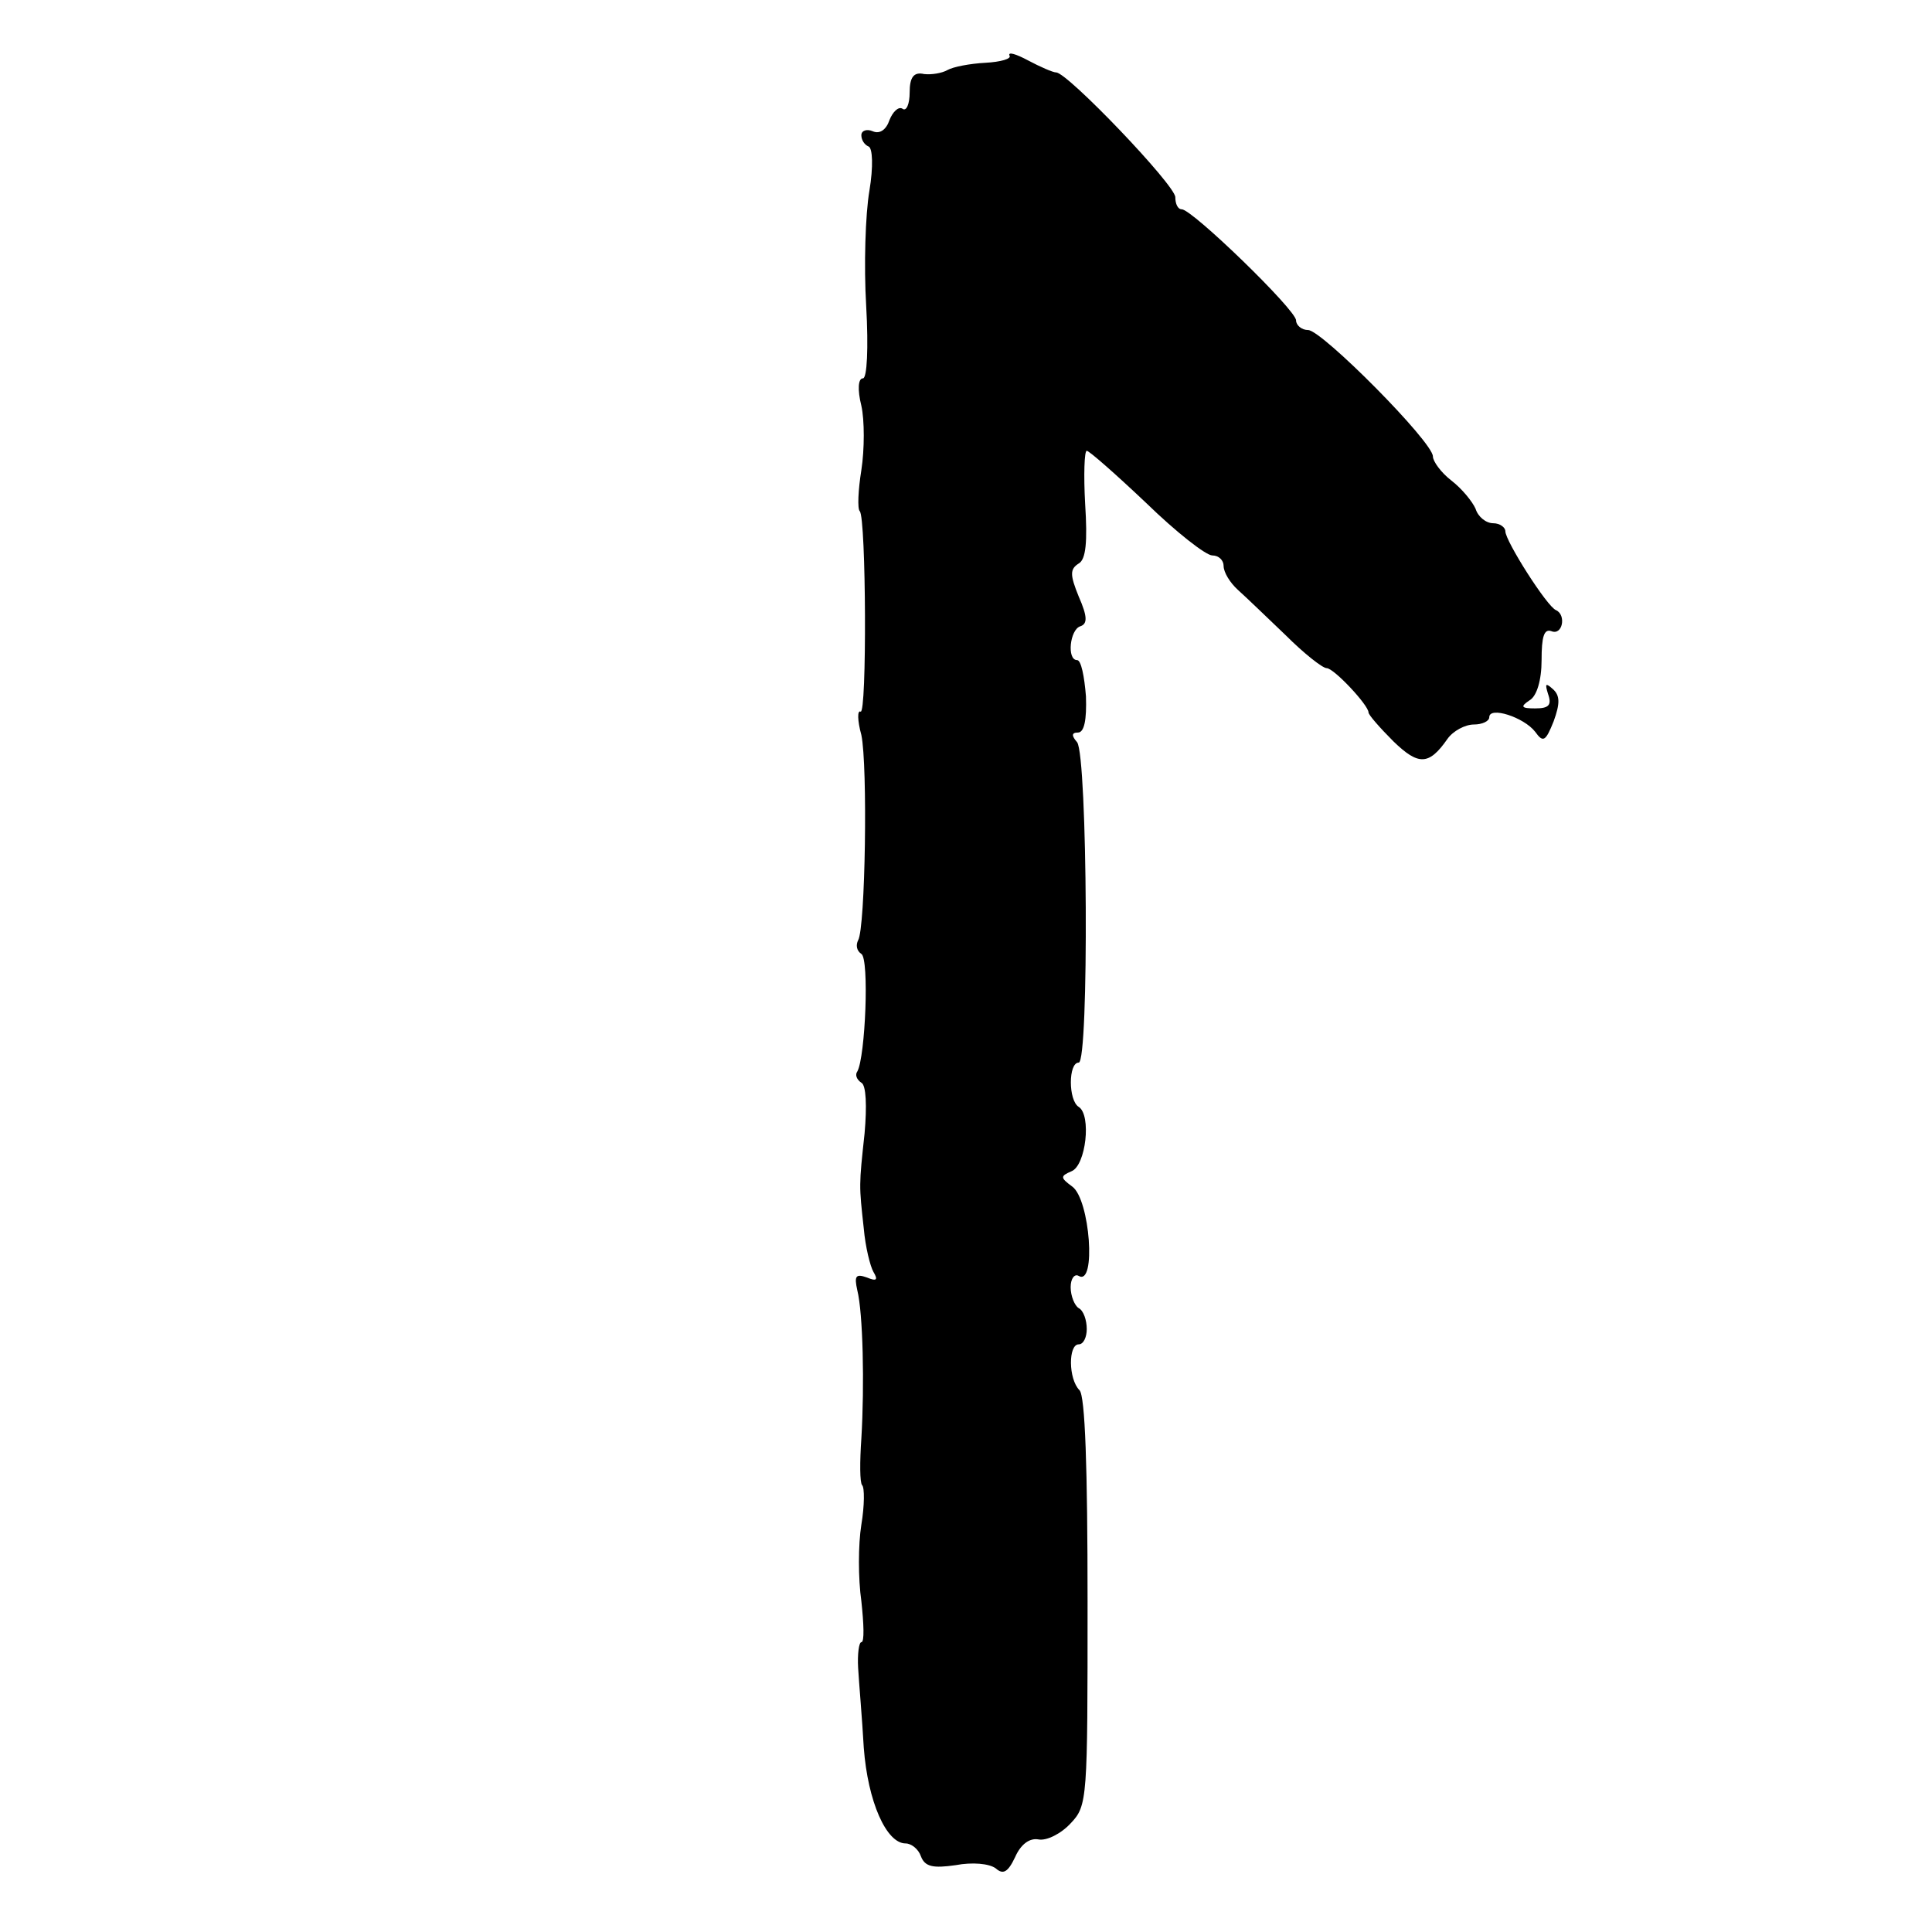 <?xml version="1.0" standalone="no"?>
<!DOCTYPE svg PUBLIC "-//W3C//DTD SVG 20010904//EN"
 "http://www.w3.org/TR/2001/REC-SVG-20010904/DTD/svg10.dtd">
<svg version="1.0" xmlns="http://www.w3.org/2000/svg"
 width="240pt" height="240pt" viewBox="0 0 240 240"
 preserveAspectRatio="xMidYMid meet">
<g transform="translate(0,240) scale(0.1,-0.1)"
fill="#000000" stroke="none">
<path d="M1254 2331 c3 -4 -11 -8 -30 -9 -19 -1 -40 -5 -47 -9 -7 -4 -20 -6
-29 -5 -13 3 -18 -4 -18 -23 0 -14 -4 -24 -9 -20 -5 3 -12 -4 -16 -14 -4 -12
-12 -18 -21 -14 -7 3 -14 1 -14 -5 0 -6 4 -12 9 -14 5 -2 6 -25 1 -55 -5 -29
-7 -93 -4 -143 3 -53 1 -90 -4 -90 -6 0 -7 -14 -2 -34 4 -18 4 -54 0 -80 -4
-25 -5 -48 -2 -51 8 -8 9 -254 1 -249 -4 2 -4 -11 1 -29 8 -38 5 -240 -4 -255
-3 -6 -2 -13 4 -17 10 -6 5 -128 -5 -146 -3 -4 -1 -10 5 -14 6 -3 7 -29 4 -63
-7 -65 -7 -64 -1 -118 2 -23 8 -47 12 -54 6 -10 4 -12 -8 -7 -14 5 -16 2 -12
-16 7 -28 9 -117 5 -184 -2 -29 -2 -55 1 -58 3 -3 3 -25 -1 -49 -4 -25 -4 -67
0 -95 3 -28 4 -51 0 -51 -3 0 -5 -15 -4 -32 1 -18 5 -63 7 -99 5 -67 28 -119
52 -119 7 0 16 -7 19 -16 5 -13 15 -15 43 -11 21 4 42 2 50 -4 9 -8 15 -5 24
14 7 16 18 24 29 22 10 -2 28 7 40 20 21 22 21 30 21 275 0 167 -3 256 -10
263 -14 14 -14 57 -1 57 6 0 10 9 10 19 0 11 -4 23 -10 26 -5 3 -10 15 -10 26
0 11 5 17 10 14 22 -13 14 95 -8 111 -15 11 -15 13 -1 19 18 7 25 70 9 80 -13
8 -13 55 0 55 13 0 11 381 -2 398 -7 8 -7 12 1 12 8 0 11 16 10 45 -2 25 -6
45 -11 45 -13 0 -9 38 4 42 9 3 9 12 -2 37 -11 27 -11 34 0 41 9 5 11 27 8 74
-2 36 -1 66 2 66 3 0 36 -29 74 -65 37 -36 74 -65 82 -65 8 0 14 -6 14 -13 0
-8 8 -21 18 -30 9 -8 36 -34 59 -56 23 -23 46 -41 51 -41 9 0 52 -46 52 -55 0
-3 14 -19 31 -36 31 -30 44 -30 67 3 7 10 22 18 33 18 10 0 19 4 19 9 0 14 43
0 57 -18 10 -14 13 -12 23 13 8 22 8 32 -1 40 -9 8 -10 7 -6 -6 5 -14 1 -18
-16 -18 -17 0 -19 2 -7 10 9 5 15 25 15 50 0 29 3 39 12 36 14 -6 19 20 6 26
-11 4 -63 86 -63 98 0 5 -7 10 -15 10 -9 0 -19 8 -22 18 -4 9 -17 25 -30 35
-13 10 -23 24 -23 30 0 18 -138 157 -155 157 -8 0 -15 6 -15 12 0 13 -129 138
-142 138 -5 0 -8 7 -8 15 0 15 -134 155 -148 155 -4 0 -20 7 -35 15 -15 8 -25
11 -23 6z"/>
</g>
</svg>
